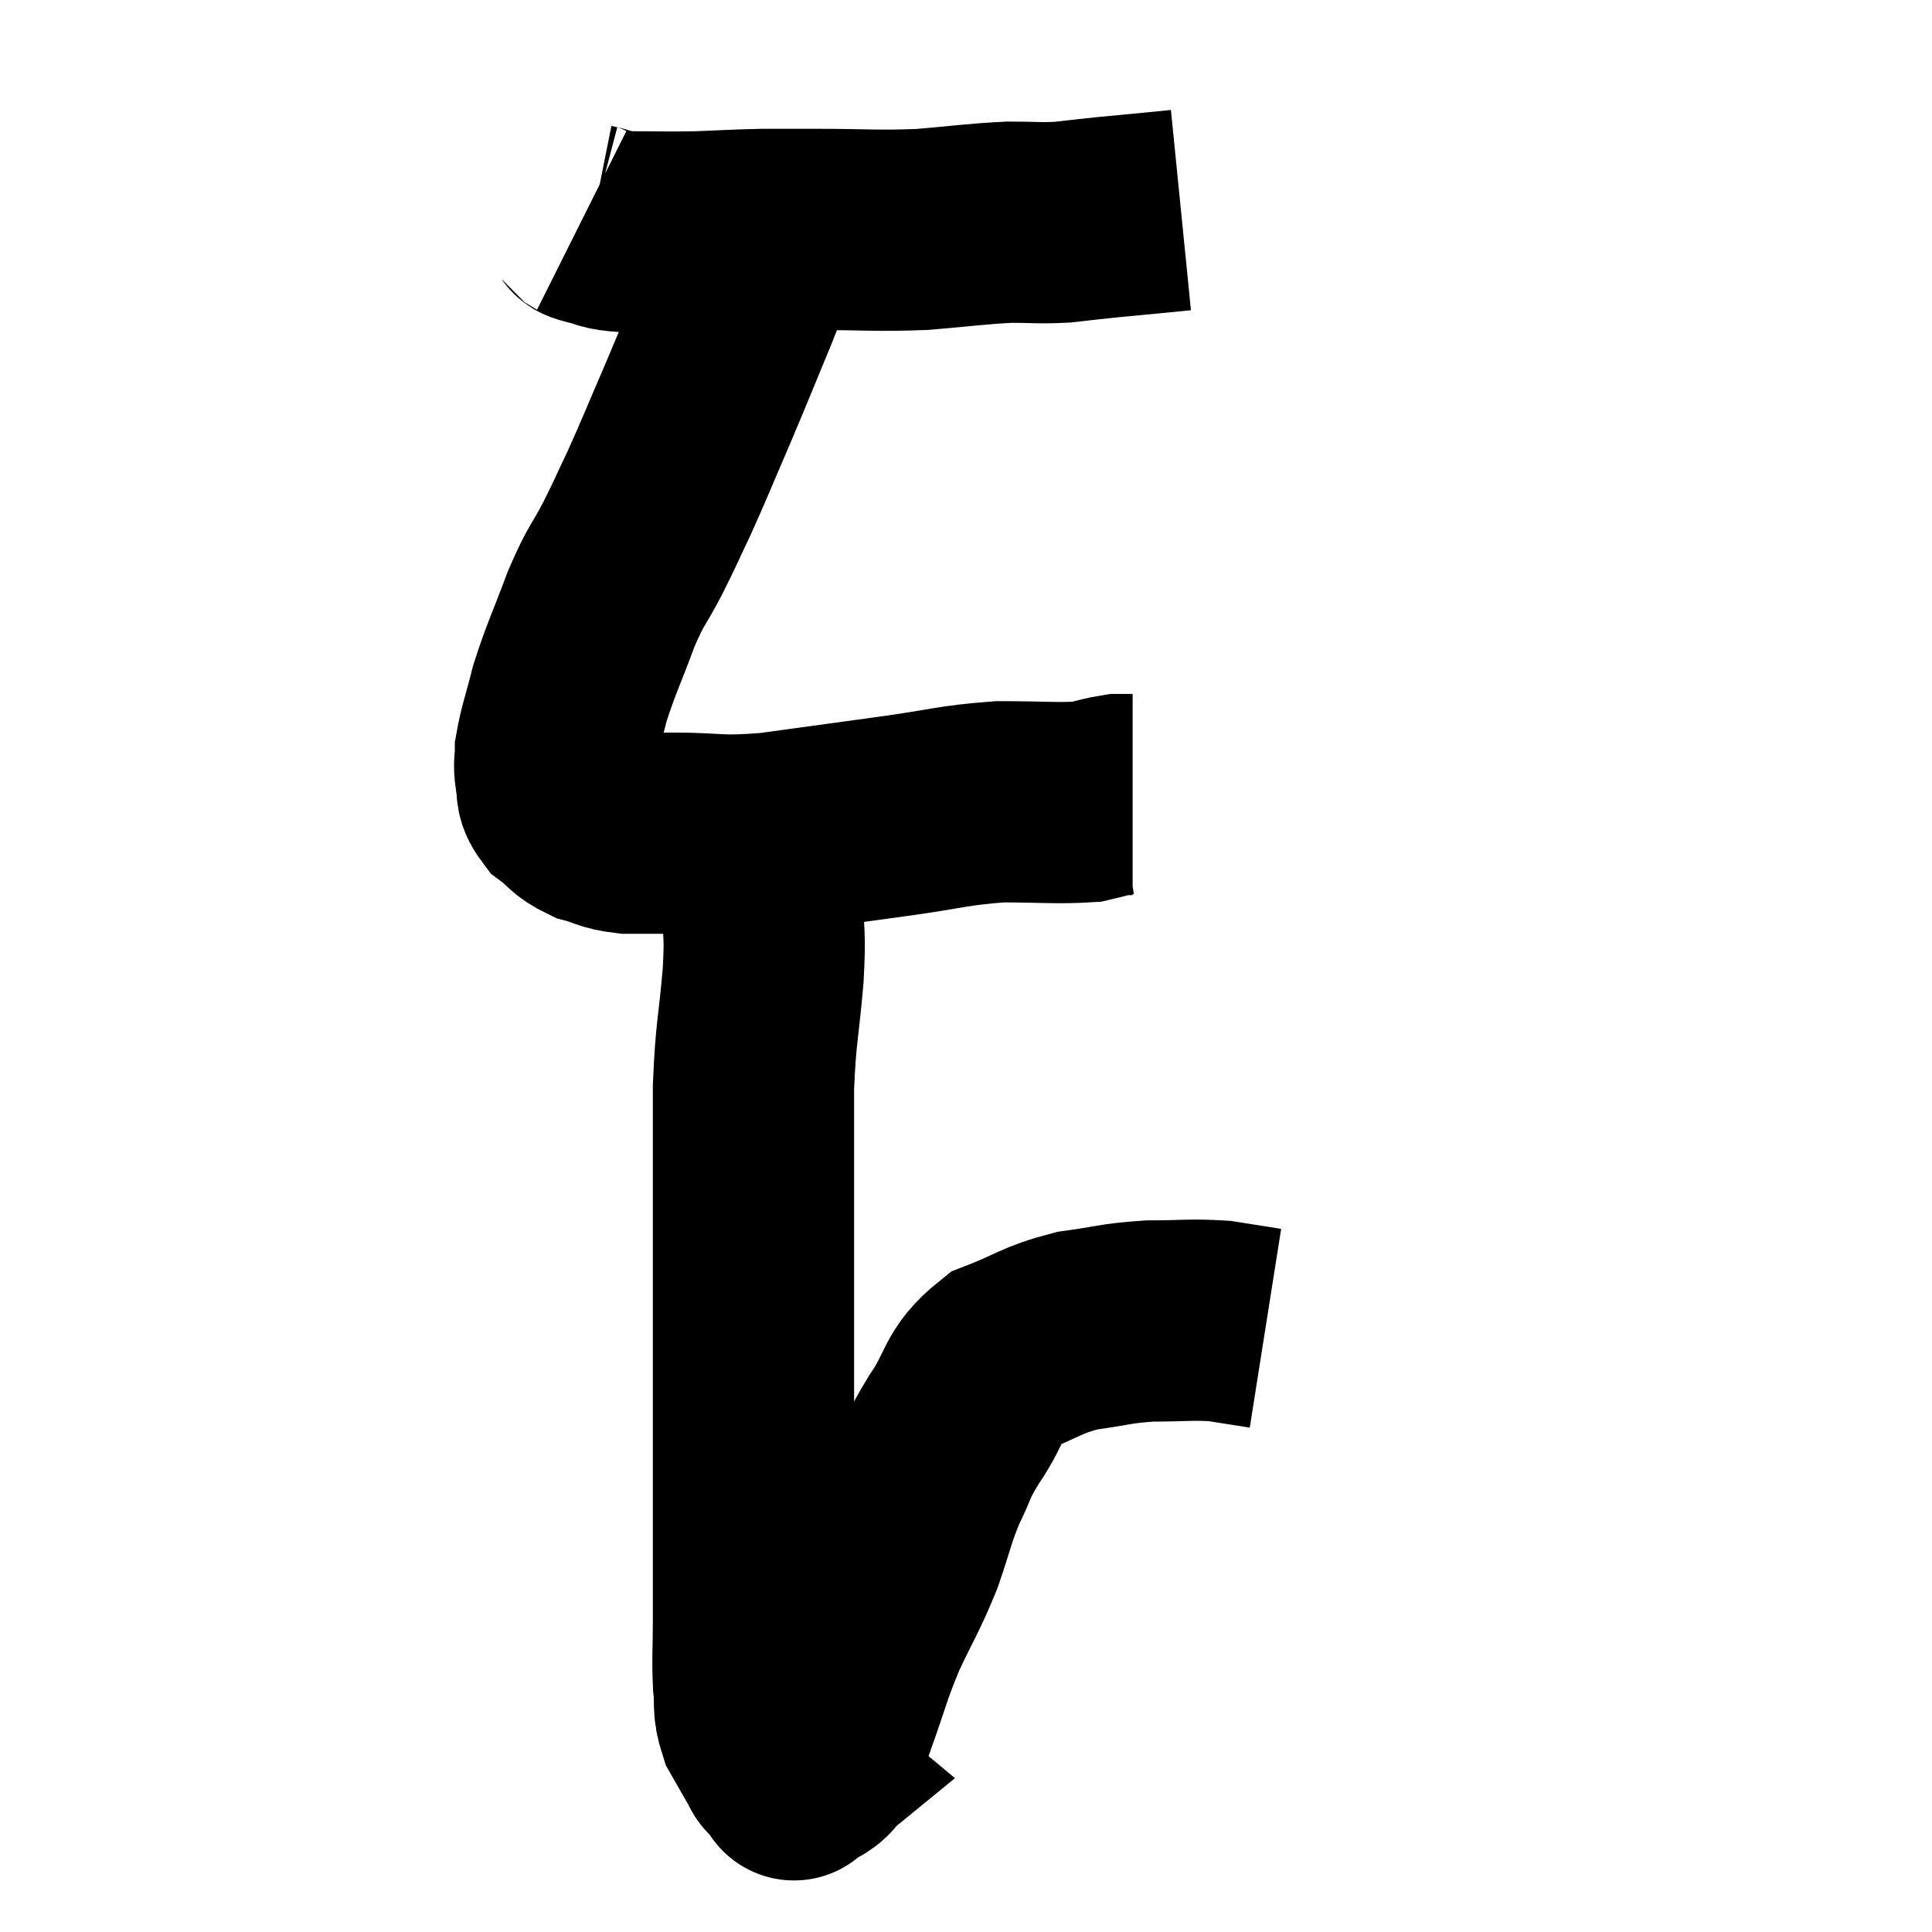 <svg width="48" height="48" viewBox="0 0 48 48" xmlns="http://www.w3.org/2000/svg"><path d="M 14.46 5.46 C 14.58 5.52, 14.415 5.505, 14.7 5.58 C 15.15 5.67, 14.94 5.715, 15.6 5.76 C 16.47 5.76, 16.5 5.775, 17.34 5.76 C 18.15 5.73, 18.225 5.715, 18.96 5.7 C 19.62 5.7, 19.29 5.7, 20.28 5.7 C 21.6 5.7, 21.72 5.745, 22.92 5.7 C 24 5.61, 24.21 5.565, 25.08 5.52 C 25.74 5.52, 25.8 5.55, 26.4 5.52 C 26.94 5.46, 26.895 5.46, 27.48 5.4 C 28.11 5.34, 28.275 5.325, 28.74 5.28 C 29.04 5.25, 29.19 5.235, 29.34 5.22 C 29.34 5.22, 29.34 5.22, 29.34 5.22 L 29.34 5.22" fill="none" stroke="black" stroke-width="5"></path><path d="M 18.84 6.18 C 18.6 6.87, 18.735 6.6, 18.36 7.56 C 17.85 8.79, 17.835 8.85, 17.34 10.02 C 16.86 11.13, 16.785 11.34, 16.38 12.24 C 16.05 12.93, 16.08 12.9, 15.72 13.62 C 15.33 14.37, 15.33 14.22, 14.94 15.12 C 14.55 16.17, 14.445 16.335, 14.16 17.22 C 13.98 17.94, 13.89 18.15, 13.8 18.66 C 13.8 18.96, 13.755 18.945, 13.8 19.26 C 13.89 19.59, 13.755 19.62, 13.98 19.92 C 14.34 20.19, 14.295 20.265, 14.7 20.46 C 15.15 20.58, 15.105 20.64, 15.6 20.7 C 16.14 20.7, 15.795 20.7, 16.68 20.7 C 17.91 20.7, 17.76 20.805, 19.14 20.7 C 20.67 20.49, 20.775 20.475, 22.2 20.28 C 23.52 20.1, 23.64 20.01, 24.84 19.92 C 25.92 19.92, 26.265 19.965, 27 19.92 C 27.39 19.83, 27.495 19.785, 27.78 19.74 C 27.96 19.74, 28.05 19.74, 28.14 19.74 L 28.14 19.74" fill="none" stroke="black" stroke-width="5"></path><path d="M 18.66 20.94 C 18.81 21.09, 18.885 20.85, 18.96 21.24 C 18.96 21.87, 18.96 21.75, 18.96 22.5 C 18.96 23.37, 19.02 23.115, 18.96 24.24 C 18.84 25.62, 18.78 25.605, 18.72 27 C 18.72 28.41, 18.72 28.47, 18.72 29.82 C 18.72 31.11, 18.72 31.26, 18.72 32.4 C 18.72 33.39, 18.72 33.345, 18.72 34.38 C 18.72 35.46, 18.72 35.43, 18.72 36.54 C 18.72 37.68, 18.72 37.89, 18.72 38.82 C 18.72 39.54, 18.72 39.51, 18.72 40.26 C 18.72 41.04, 18.69 41.175, 18.72 41.82 C 18.78 42.33, 18.69 42.375, 18.84 42.84 C 19.08 43.26, 19.17 43.425, 19.32 43.68 C 19.38 43.77, 19.32 43.74, 19.44 43.86 C 19.62 44.01, 19.71 44.085, 19.8 44.16 C 19.8 44.16, 19.635 44.295, 19.8 44.16 C 20.13 43.89, 20.22 43.995, 20.46 43.62 C 20.61 43.14, 20.49 43.44, 20.76 42.66 C 21.15 41.58, 21.12 41.52, 21.54 40.5 C 21.99 39.54, 22.065 39.495, 22.44 38.58 C 22.74 37.71, 22.725 37.605, 23.04 36.84 C 23.37 36.18, 23.235 36.285, 23.7 35.52 C 24.3 34.65, 24.135 34.395, 24.9 33.78 C 25.83 33.42, 25.845 33.3, 26.76 33.06 C 27.66 32.94, 27.675 32.88, 28.56 32.82 C 29.43 32.82, 29.58 32.775, 30.3 32.82 C 30.87 32.91, 31.155 32.955, 31.44 33 C 31.44 33, 31.44 33, 31.44 33 L 31.44 33" fill="none" stroke="black" stroke-width="5"></path></svg>